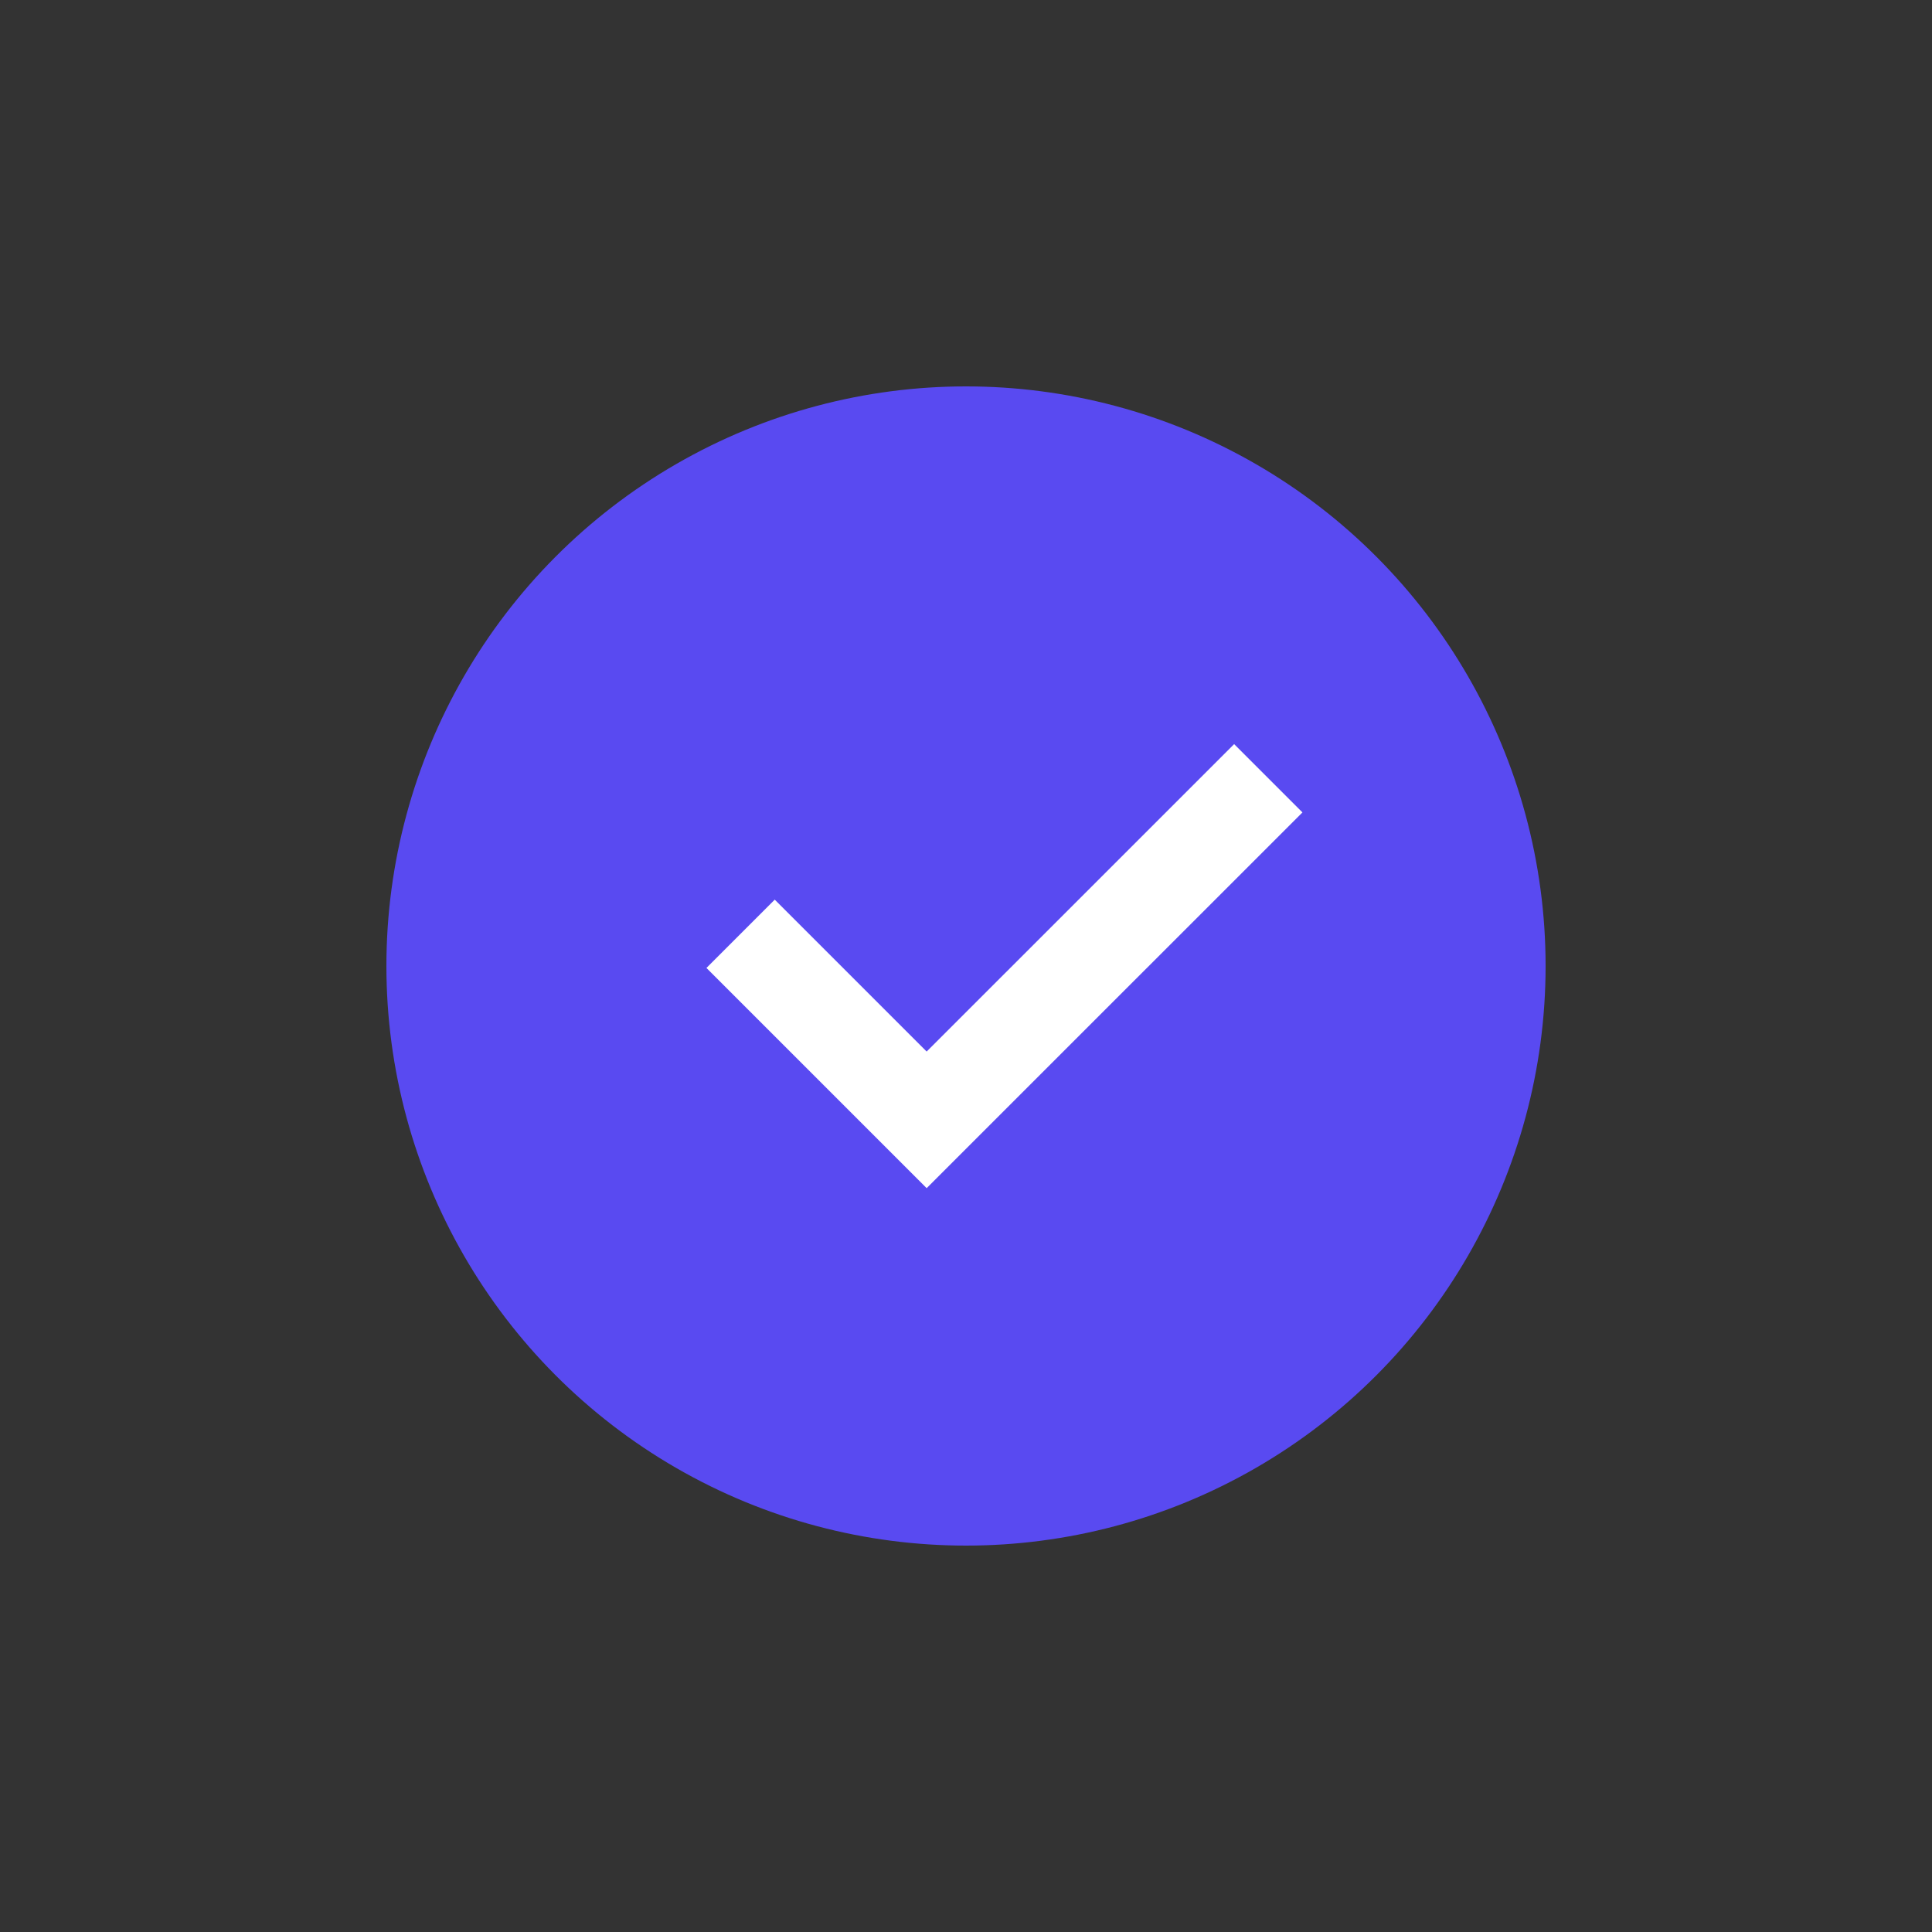 <svg width="30" height="30" viewBox="0 0 30 30" fill="none" xmlns="http://www.w3.org/2000/svg">
<rect x="0" y="0" width="30" height="30" fill="#333333" stroke="none"/>
<circle cx="15" cy="15" r="9" fill="#594AF1"/>
<path d="M11.5 14.5L14.389 17.389L19.694 12.085" stroke="white" stroke-width="1.5"/>
</svg>
